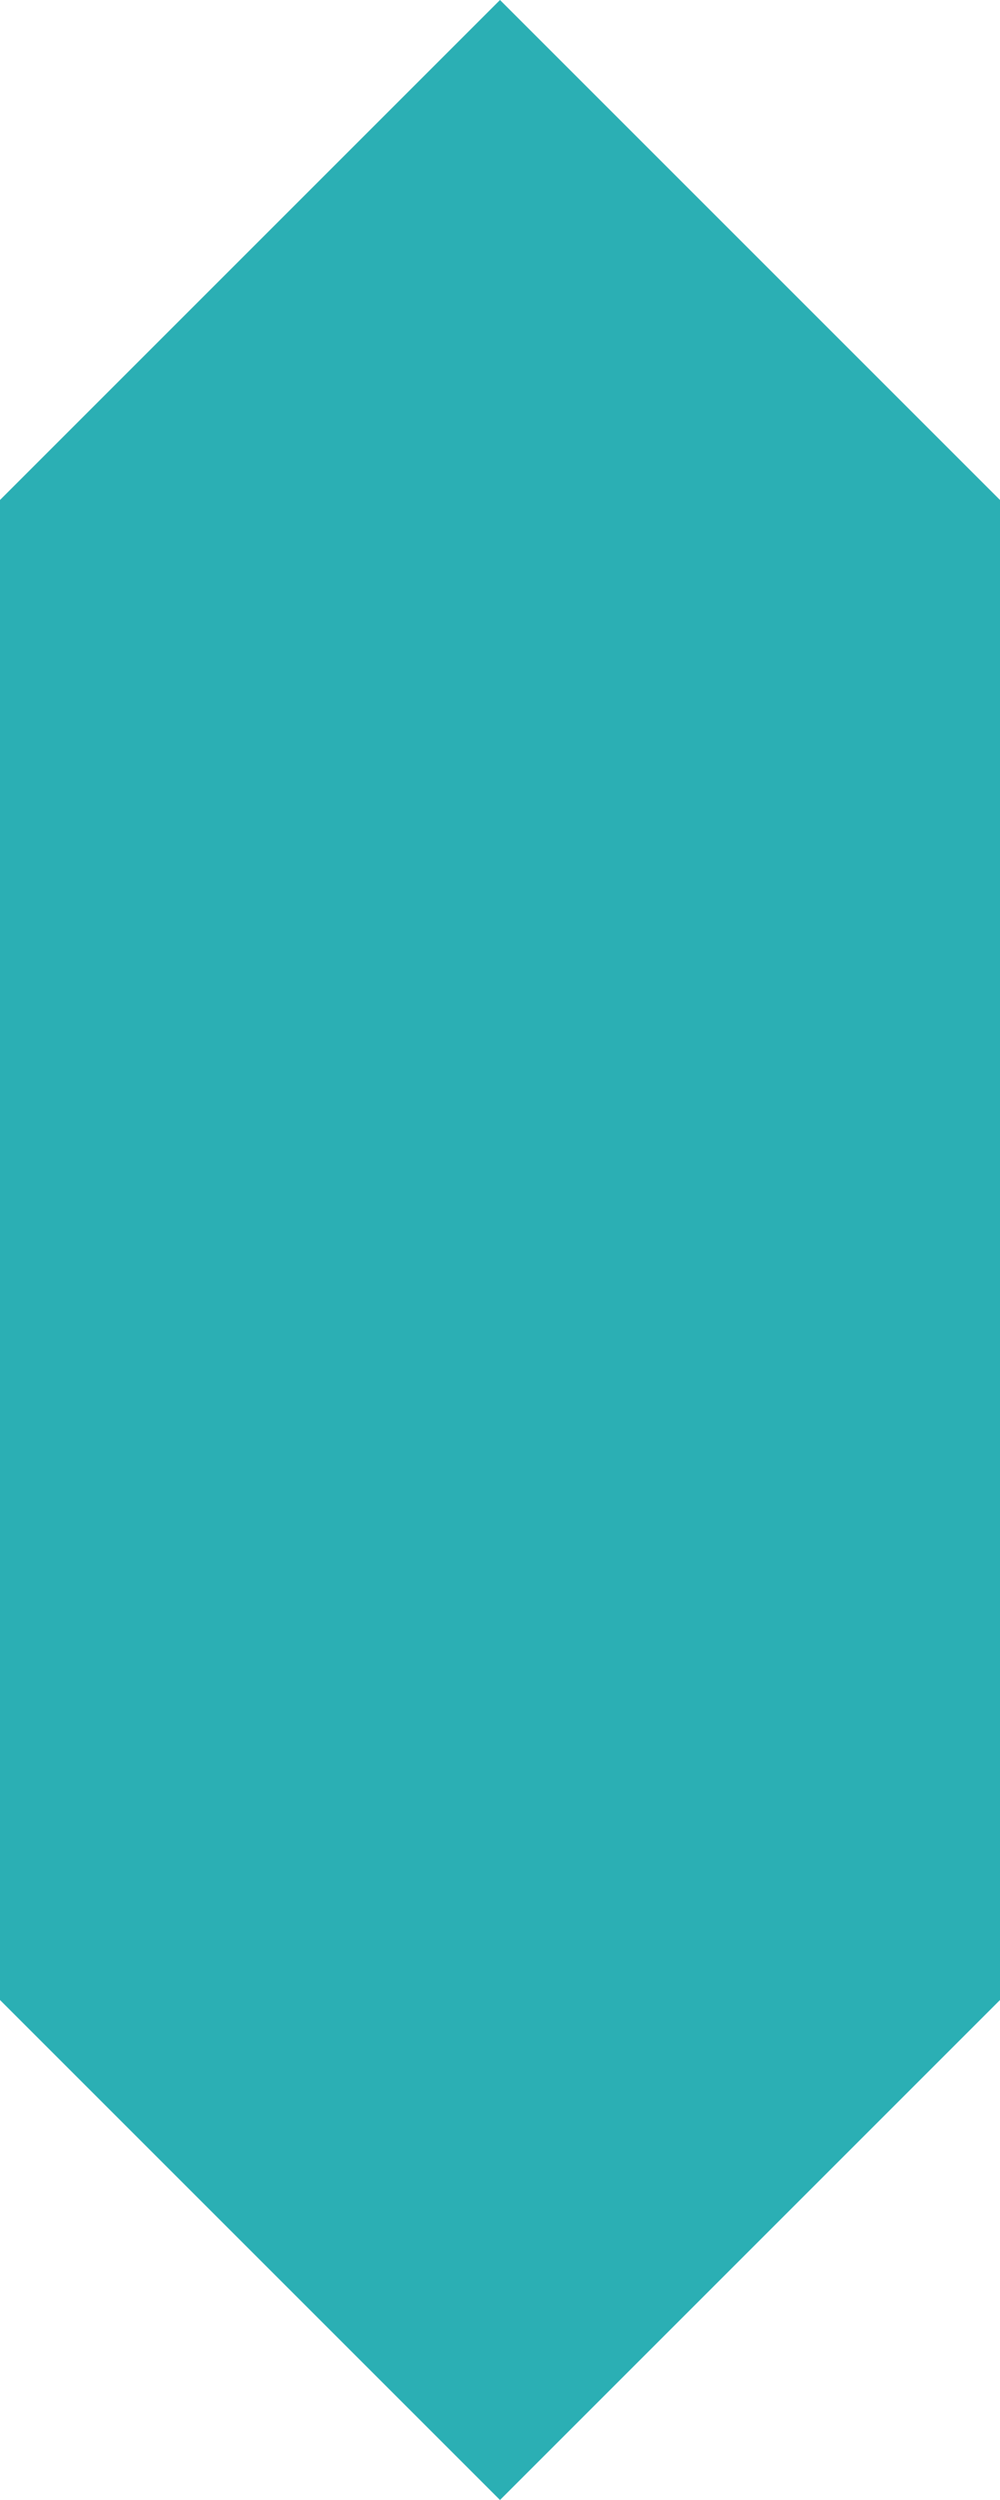 
<svg width="30" height="75">
  <g transform="translate(0,-977.362)">
    <path
       style="fill:#2bafb4;fill-opacity:1;stroke:#000000;stroke-width:0;stroke-linecap:butt;stroke-linejoin:miter;stroke-miterlimit:4;stroke-opacity:1;stroke-dasharray:none"
       d="m 15,1052.362 -15,-15 0,-45 15,-15 15,15 0,45 z"
       id="path4484" />
  </g>
</svg>
